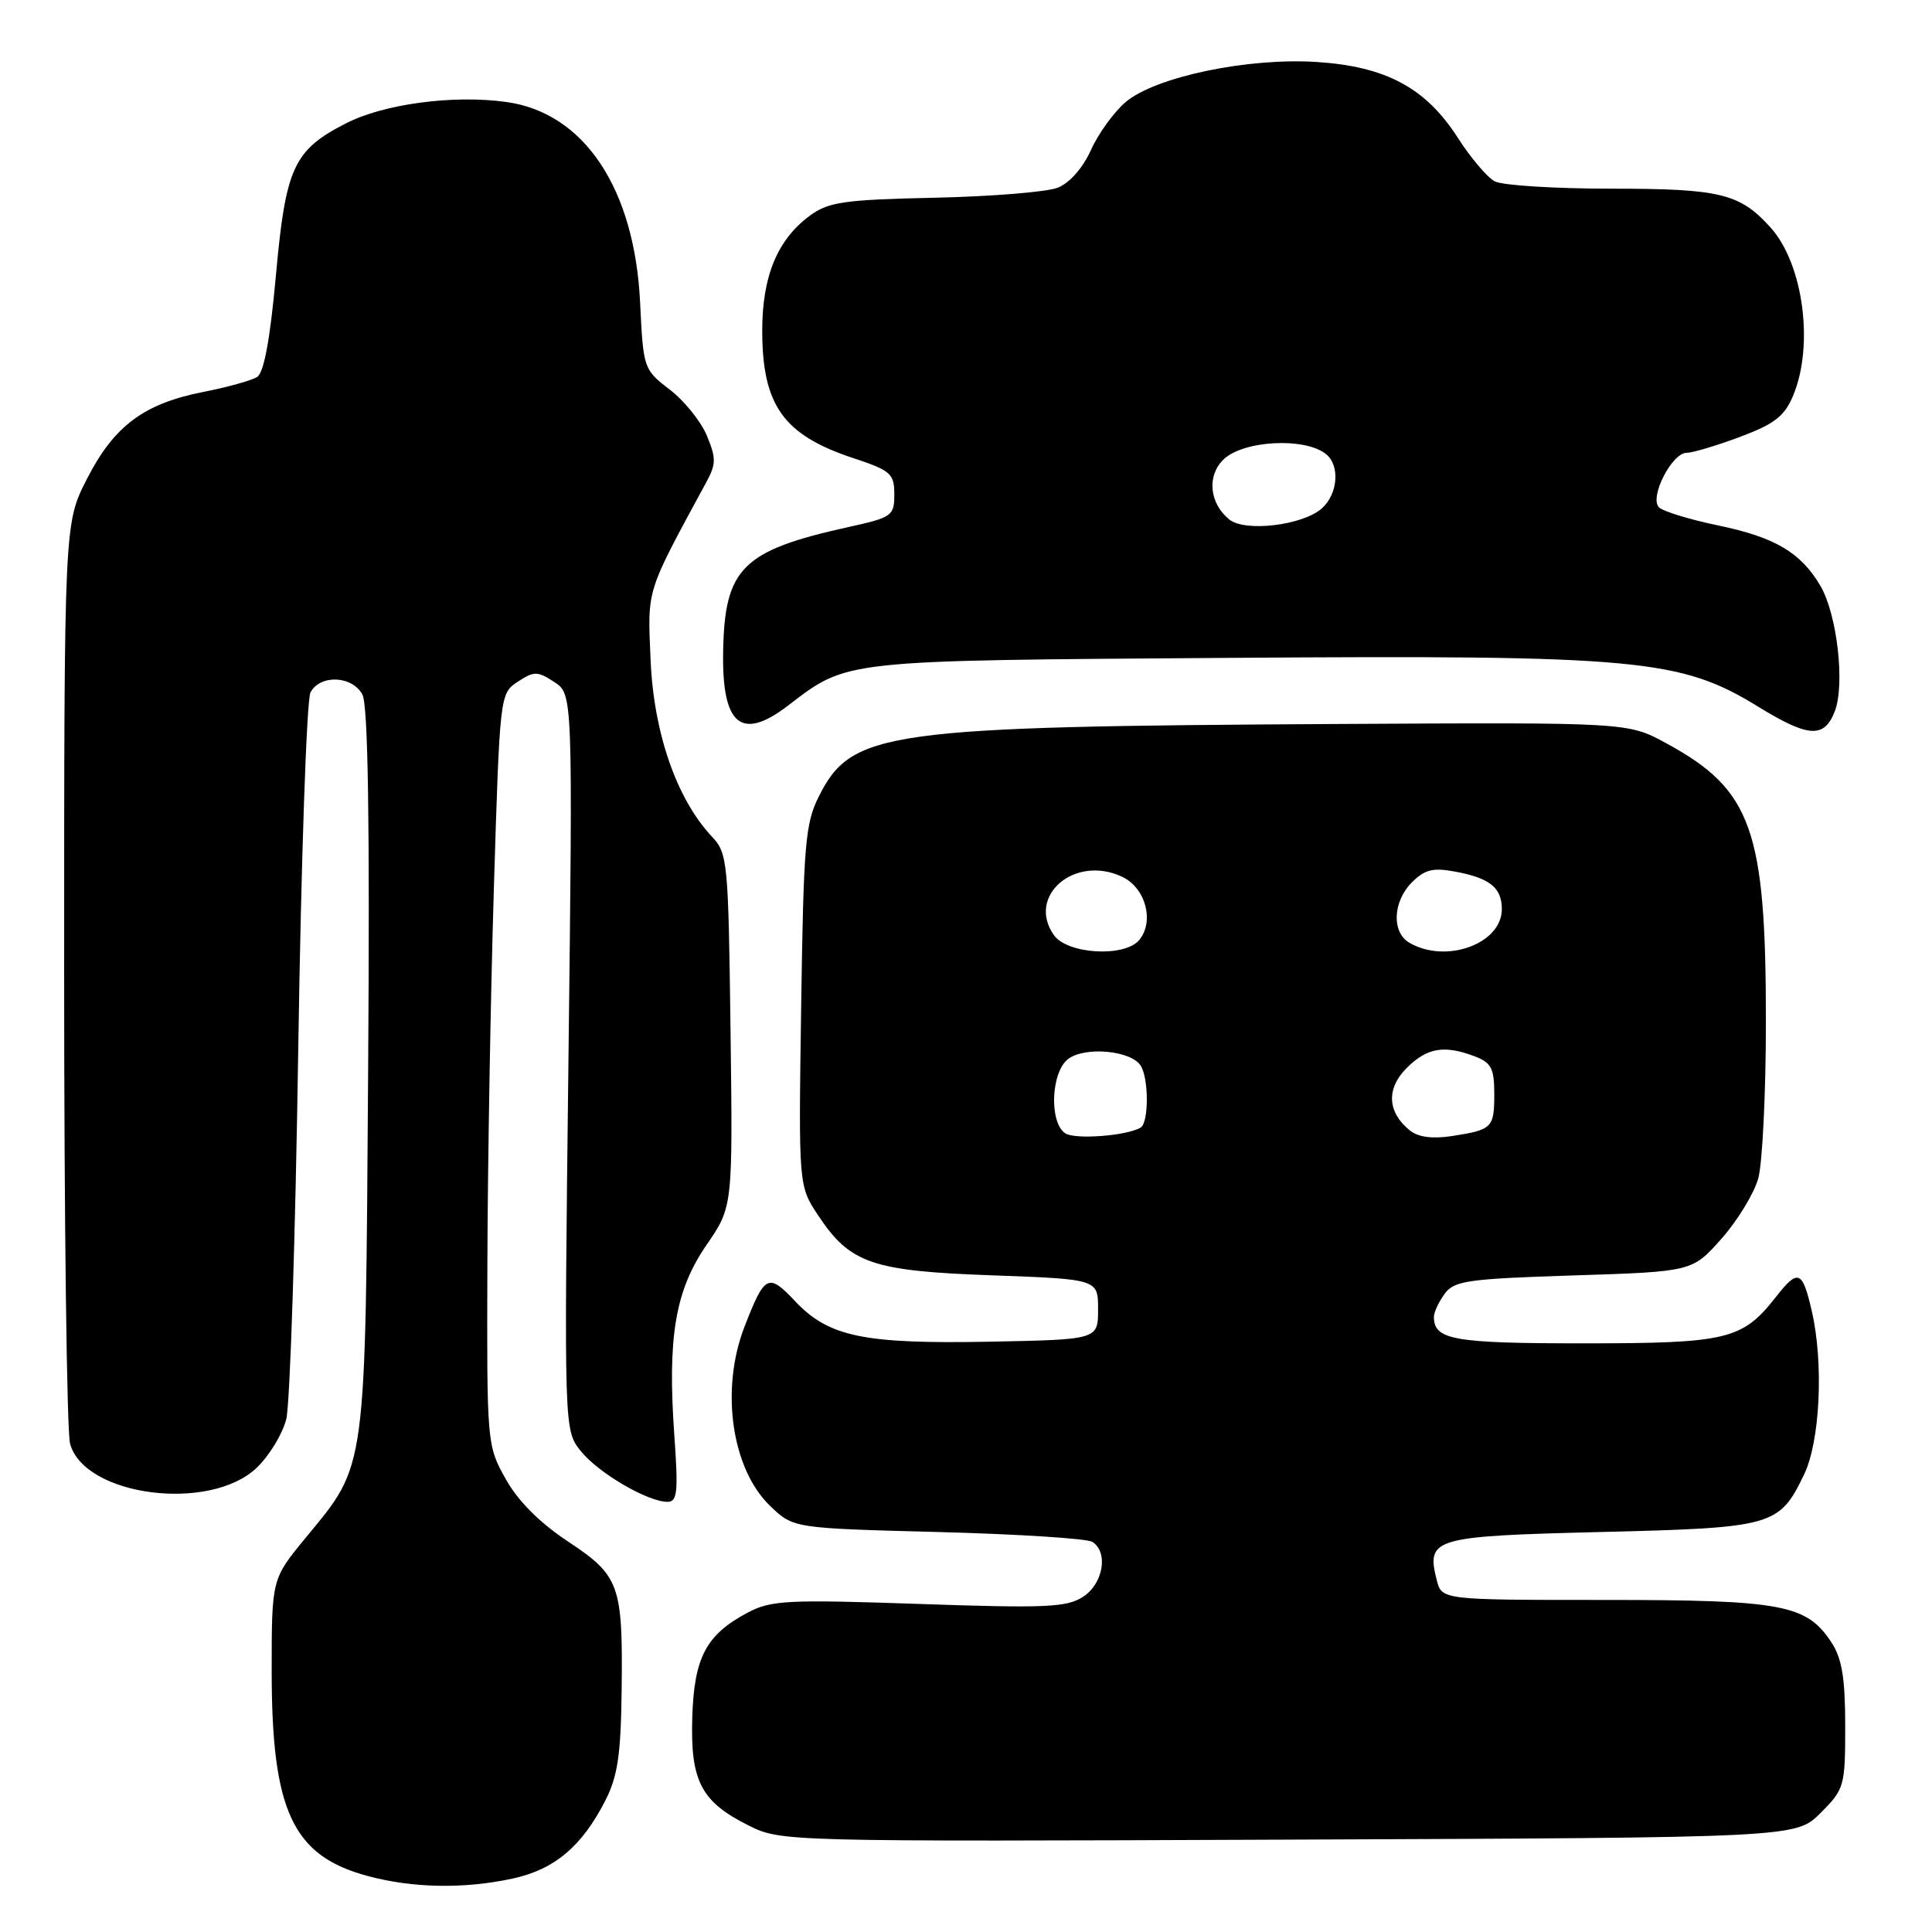 <?xml version="1.0" encoding="UTF-8" standalone="no"?>
<!DOCTYPE svg PUBLIC "-//W3C//DTD SVG 1.1//EN" "http://www.w3.org/Graphics/SVG/1.1/DTD/svg11.dtd" >
<svg xmlns="http://www.w3.org/2000/svg" xmlns:xlink="http://www.w3.org/1999/xlink" version="1.1" viewBox="0 0 256 256">
 <g >
 <path fill="currentColor"
d=" M 67.88 248.93 C 73.46 247.73 77.10 244.68 80.22 238.56 C 81.84 235.39 82.27 232.49 82.37 224.05 C 82.54 209.97 82.12 208.80 75.24 204.24 C 71.51 201.77 68.64 198.90 67.01 195.98 C 64.52 191.53 64.50 191.33 64.58 167.50 C 64.62 154.30 65.01 131.89 65.44 117.70 C 66.23 92.00 66.24 91.89 68.61 90.33 C 70.78 88.91 71.22 88.92 73.45 90.37 C 75.90 91.98 75.90 91.98 75.32 140.74 C 74.74 189.50 74.74 189.50 76.96 192.28 C 79.29 195.18 85.82 199.00 88.45 199.00 C 89.75 199.00 89.89 197.70 89.35 190.18 C 88.43 177.16 89.47 170.99 93.62 164.96 C 97.10 159.90 97.10 159.90 96.80 136.53 C 96.51 114.06 96.42 113.07 94.31 110.83 C 89.67 105.89 86.62 97.12 86.21 87.50 C 85.80 77.86 85.51 78.80 93.63 63.82 C 94.89 61.48 94.90 60.69 93.65 57.70 C 92.86 55.81 90.64 53.07 88.73 51.61 C 85.29 48.98 85.24 48.83 84.82 40.14 C 84.10 24.97 77.41 14.93 67.07 13.51 C 60.04 12.54 50.86 13.77 45.83 16.35 C 38.91 19.89 37.85 22.19 36.56 36.50 C 35.79 45.00 34.97 49.40 34.06 49.96 C 33.32 50.42 30.12 51.31 26.96 51.93 C 19.06 53.48 15.11 56.43 11.52 63.46 C 8.50 69.36 8.50 69.36 8.50 128.93 C 8.50 161.69 8.85 189.77 9.29 191.32 C 11.23 198.28 27.84 200.40 34.02 194.48 C 35.68 192.90 37.44 190.00 37.93 188.05 C 38.43 186.10 39.14 164.03 39.52 139.00 C 39.90 113.97 40.63 92.71 41.14 91.75 C 42.42 89.34 46.67 89.52 48.02 92.03 C 48.77 93.44 49.01 108.71 48.78 141.78 C 48.41 195.66 48.65 193.86 40.49 203.78 C 36.00 209.23 36.00 209.23 36.00 221.44 C 36.00 239.98 38.78 245.91 48.72 248.58 C 54.71 250.19 61.44 250.31 67.88 248.93 Z  M 241.23 240.23 C 244.40 237.06 244.50 236.69 244.50 228.68 C 244.50 222.35 244.07 219.75 242.67 217.62 C 239.38 212.60 236.16 212.00 212.55 212.00 C 191.04 212.00 191.04 212.00 190.37 209.35 C 188.98 203.80 189.86 203.55 212.11 203.00 C 234.95 202.44 235.74 202.22 239.03 195.43 C 241.18 191.00 241.67 180.61 240.06 173.67 C 238.83 168.33 238.25 168.11 235.36 171.80 C 230.88 177.53 228.92 178.00 209.75 178.00 C 192.58 178.00 190.00 177.54 190.00 174.49 C 190.00 173.88 190.64 172.51 191.42 171.44 C 192.68 169.70 194.48 169.45 208.53 169.00 C 224.23 168.50 224.23 168.50 228.10 164.14 C 230.23 161.74 232.42 158.14 232.98 156.14 C 233.53 154.14 233.99 144.83 233.99 135.46 C 234.00 109.90 232.13 104.65 220.78 98.48 C 215.71 95.72 215.71 95.72 177.61 95.93 C 117.15 96.26 112.87 96.85 108.50 105.53 C 106.70 109.10 106.47 111.90 106.16 133.31 C 105.81 157.12 105.81 157.12 108.40 161.03 C 112.63 167.42 115.54 168.42 131.50 168.99 C 145.50 169.50 145.50 169.50 145.50 173.50 C 145.50 177.50 145.50 177.50 131.21 177.78 C 114.45 178.10 109.82 177.14 105.37 172.43 C 101.80 168.64 101.34 168.87 98.66 175.77 C 95.42 184.10 96.93 194.64 102.06 199.56 C 105.13 202.50 105.13 202.50 124.31 203.00 C 134.87 203.28 144.06 203.86 144.75 204.31 C 146.89 205.69 146.19 209.83 143.53 211.57 C 141.37 212.99 138.60 213.11 121.78 212.53 C 104.30 211.93 102.18 212.04 99.07 213.68 C 93.56 216.61 91.97 219.61 91.73 227.58 C 91.47 236.01 92.90 238.74 99.18 241.88 C 103.49 244.02 103.66 244.03 170.73 243.76 C 237.96 243.50 237.96 243.50 241.23 240.23 Z  M 243.12 94.25 C 244.49 90.69 243.43 81.42 241.22 77.64 C 238.62 73.21 235.19 71.18 227.65 69.62 C 223.88 68.84 220.36 67.76 219.82 67.22 C 218.52 65.92 221.53 60.00 223.49 60.00 C 224.28 60.00 227.46 59.05 230.56 57.89 C 235.13 56.18 236.46 55.15 237.60 52.42 C 240.39 45.74 238.95 34.97 234.61 30.15 C 230.54 25.63 227.94 25.00 213.48 25.00 C 206.00 25.00 199.05 24.56 198.06 24.03 C 197.06 23.50 194.85 20.89 193.15 18.23 C 188.91 11.63 183.63 8.80 174.44 8.21 C 165.31 7.63 153.13 10.18 149.17 13.51 C 147.63 14.81 145.55 17.67 144.56 19.87 C 143.47 22.28 141.72 24.26 140.13 24.88 C 138.68 25.44 131.34 26.04 123.82 26.20 C 111.84 26.46 109.79 26.76 107.32 28.57 C 103.02 31.73 101.00 36.59 101.00 43.80 C 101.00 53.69 103.80 57.63 113.00 60.68 C 118.04 62.35 118.50 62.75 118.50 65.50 C 118.50 68.35 118.21 68.56 112.50 69.82 C 98.34 72.94 96.01 75.26 95.82 86.37 C 95.65 96.08 98.21 98.23 104.37 93.53 C 112.41 87.40 111.18 87.53 163.00 87.17 C 217.08 86.79 222.67 87.31 232.97 93.64 C 239.64 97.74 241.72 97.86 243.12 94.25 Z  M 141.15 150.17 C 138.99 148.72 139.26 142.02 141.55 140.31 C 143.80 138.63 149.88 139.20 151.15 141.21 C 152.23 142.91 152.23 148.74 151.15 149.40 C 149.38 150.50 142.44 151.03 141.15 150.17 Z  M 186.85 149.82 C 183.82 147.39 183.65 144.26 186.39 141.52 C 189.09 138.82 191.37 138.43 195.43 139.98 C 197.59 140.80 198.00 141.58 198.00 144.92 C 198.00 149.44 197.74 149.71 192.40 150.53 C 189.85 150.93 187.93 150.68 186.85 149.82 Z  M 139.64 123.90 C 135.99 118.69 142.45 113.20 148.71 116.19 C 151.81 117.66 152.99 122.10 150.95 124.56 C 149.02 126.88 141.42 126.44 139.64 123.90 Z  M 186.75 124.92 C 184.37 123.53 184.55 119.45 187.09 116.91 C 188.79 115.21 189.89 114.94 192.84 115.50 C 197.42 116.35 199.00 117.63 199.00 120.47 C 199.00 125.06 191.60 127.75 186.75 124.92 Z  M 162.88 68.83 C 160.26 66.69 159.90 63.10 162.07 60.93 C 164.66 58.34 172.97 57.90 175.74 60.20 C 177.57 61.72 177.28 65.43 175.18 67.34 C 172.67 69.61 164.97 70.54 162.88 68.83 Z "/>
</g>
</svg>